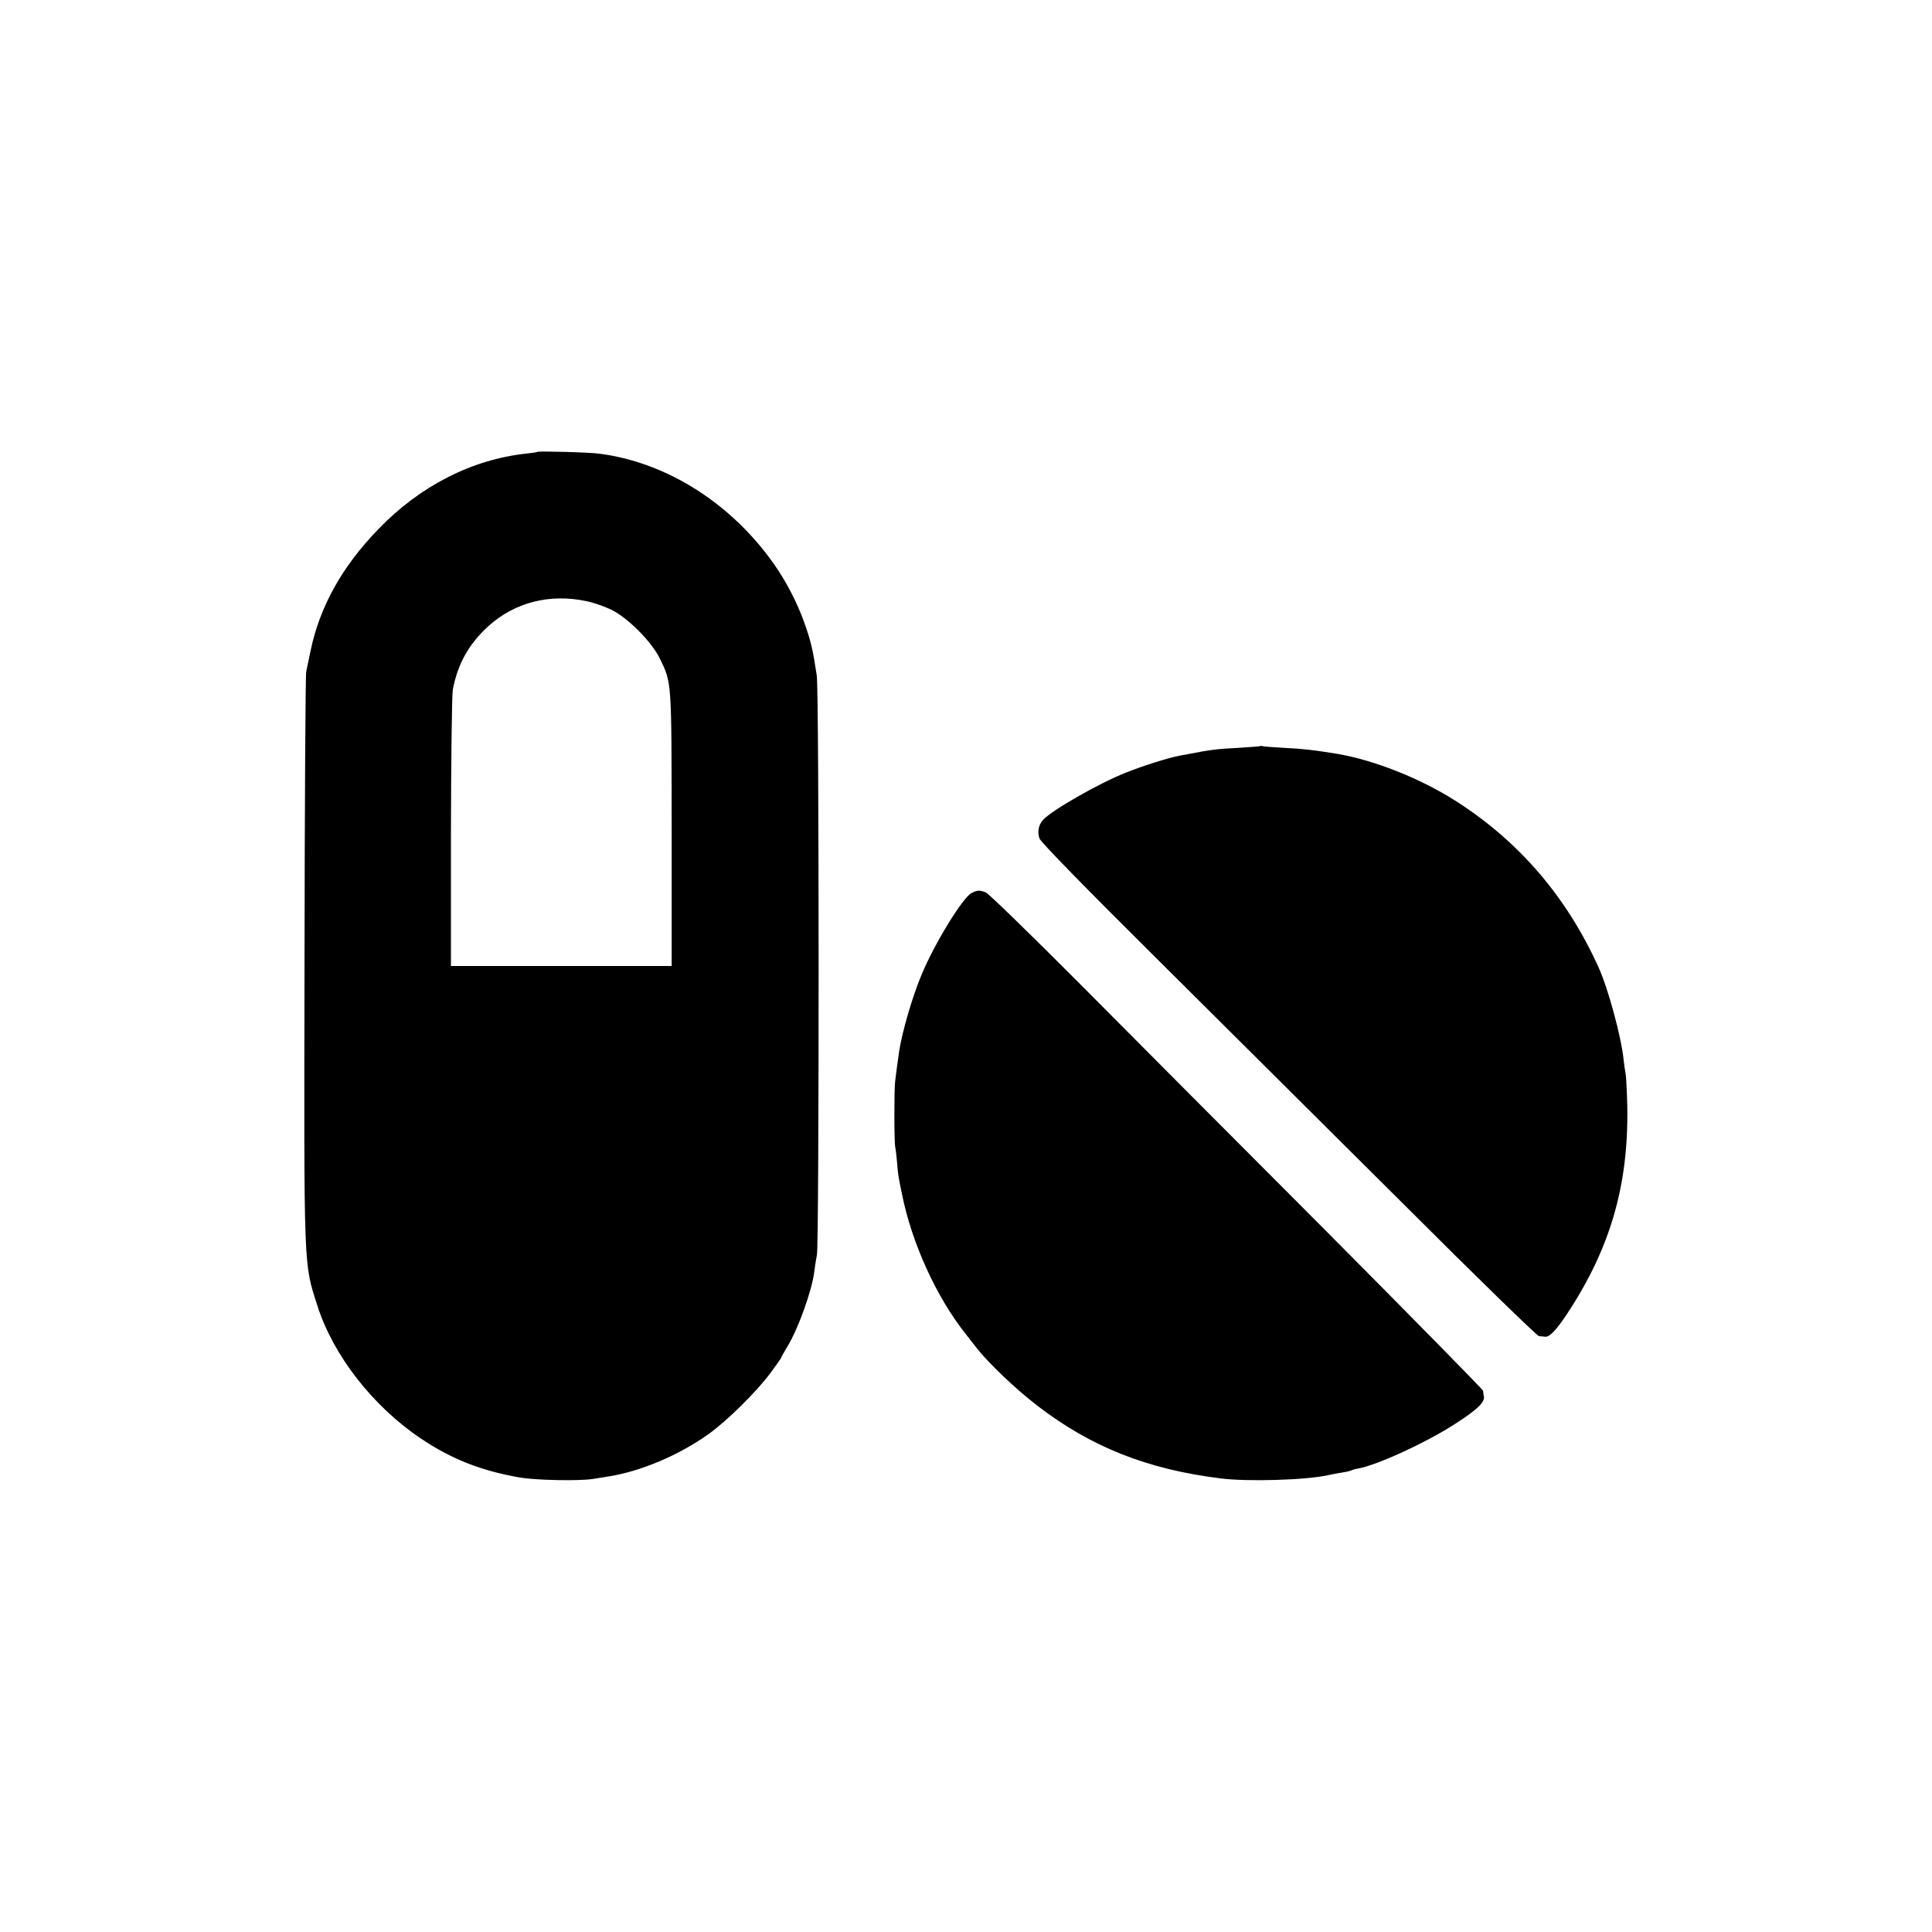 <?xml version="1.0" standalone="no"?>
<!DOCTYPE svg PUBLIC "-//W3C//DTD SVG 20010904//EN"
 "http://www.w3.org/TR/2001/REC-SVG-20010904/DTD/svg10.dtd">
<svg version="1.0" xmlns="http://www.w3.org/2000/svg"
 width="1024pt" height="1024pt" viewBox="0 0 1024 1024"
 preserveAspectRatio="xMidYMid meet">
<g transform="translate(0,1024) scale(0.1,-0.1)"
fill="#000000" stroke="none">
<path d="M2848 7845 c-2 -2 -28 -6 -58 -9 -288 -31 -563 -171 -783 -399 -194
-199 -313 -414 -361 -647 -9 -41 -19 -91 -23 -110 -4 -19 -8 -705 -9 -1525 -3
-1671 -5 -1605 68 -1835 84 -264 295 -535 551 -706 161 -108 319 -170 522
-205 86 -15 313 -19 386 -8 30 5 69 11 87 14 169 27 370 112 526 223 98 70
251 220 329 324 31 42 57 79 57 81 0 3 16 31 35 63 57 94 128 293 141 394 2
19 8 60 14 90 12 75 12 2985 -1 3070 -21 139 -31 181 -66 280 -37 103 -92 211
-155 302 -226 326 -570 546 -928 593 -55 8 -326 15 -332 10z m259 -791 c37 -7
96 -28 132 -45 88 -43 214 -169 258 -259 64 -132 62 -112 63 -907 l0 -723
-585 0 -585 0 0 708 c1 395 5 729 10 757 26 136 84 240 186 334 140 128 326
176 521 135z"/>
<path d="M6678 6285 c-1 -1 -55 -5 -118 -9 -102 -5 -148 -10 -252 -31 -16 -3
-40 -7 -55 -10 -63 -12 -195 -54 -288 -91 -143 -57 -391 -199 -437 -250 -24
-27 -31 -65 -18 -99 6 -18 251 -269 615 -630 332 -330 921 -916 1309 -1302
387 -387 713 -704 723 -705 10 0 25 -2 33 -3 23 -2 57 33 115 120 230 348 327
683 320 1100 -2 83 -6 161 -9 175 -3 14 -8 48 -11 77 -11 113 -81 372 -131
483 -168 373 -419 667 -754 882 -189 121 -432 218 -630 252 -114 19 -187 28
-280 32 -58 3 -110 7 -117 9 -6 2 -13 2 -15 0z"/>
<path d="M5150 5507 c-46 -22 -197 -268 -265 -432 -48 -113 -103 -302 -119
-405 -7 -48 -18 -129 -22 -165 -5 -48 -5 -318 1 -345 3 -14 7 -52 10 -85 2
-33 7 -71 10 -85 2 -14 10 -50 16 -80 51 -257 182 -544 334 -736 22 -28 49
-63 60 -77 65 -83 209 -220 325 -309 284 -218 582 -336 970 -384 143 -18 451
-9 568 17 23 5 59 12 80 15 20 3 40 8 45 11 4 2 19 7 34 9 105 19 371 142 523
242 110 71 150 110 145 140 -2 9 -4 23 -4 30 -1 7 -376 388 -833 848 -458 459
-1045 1048 -1304 1309 -260 261 -484 479 -499 485 -34 13 -44 12 -75 -3z"/>
</g>
</svg>
